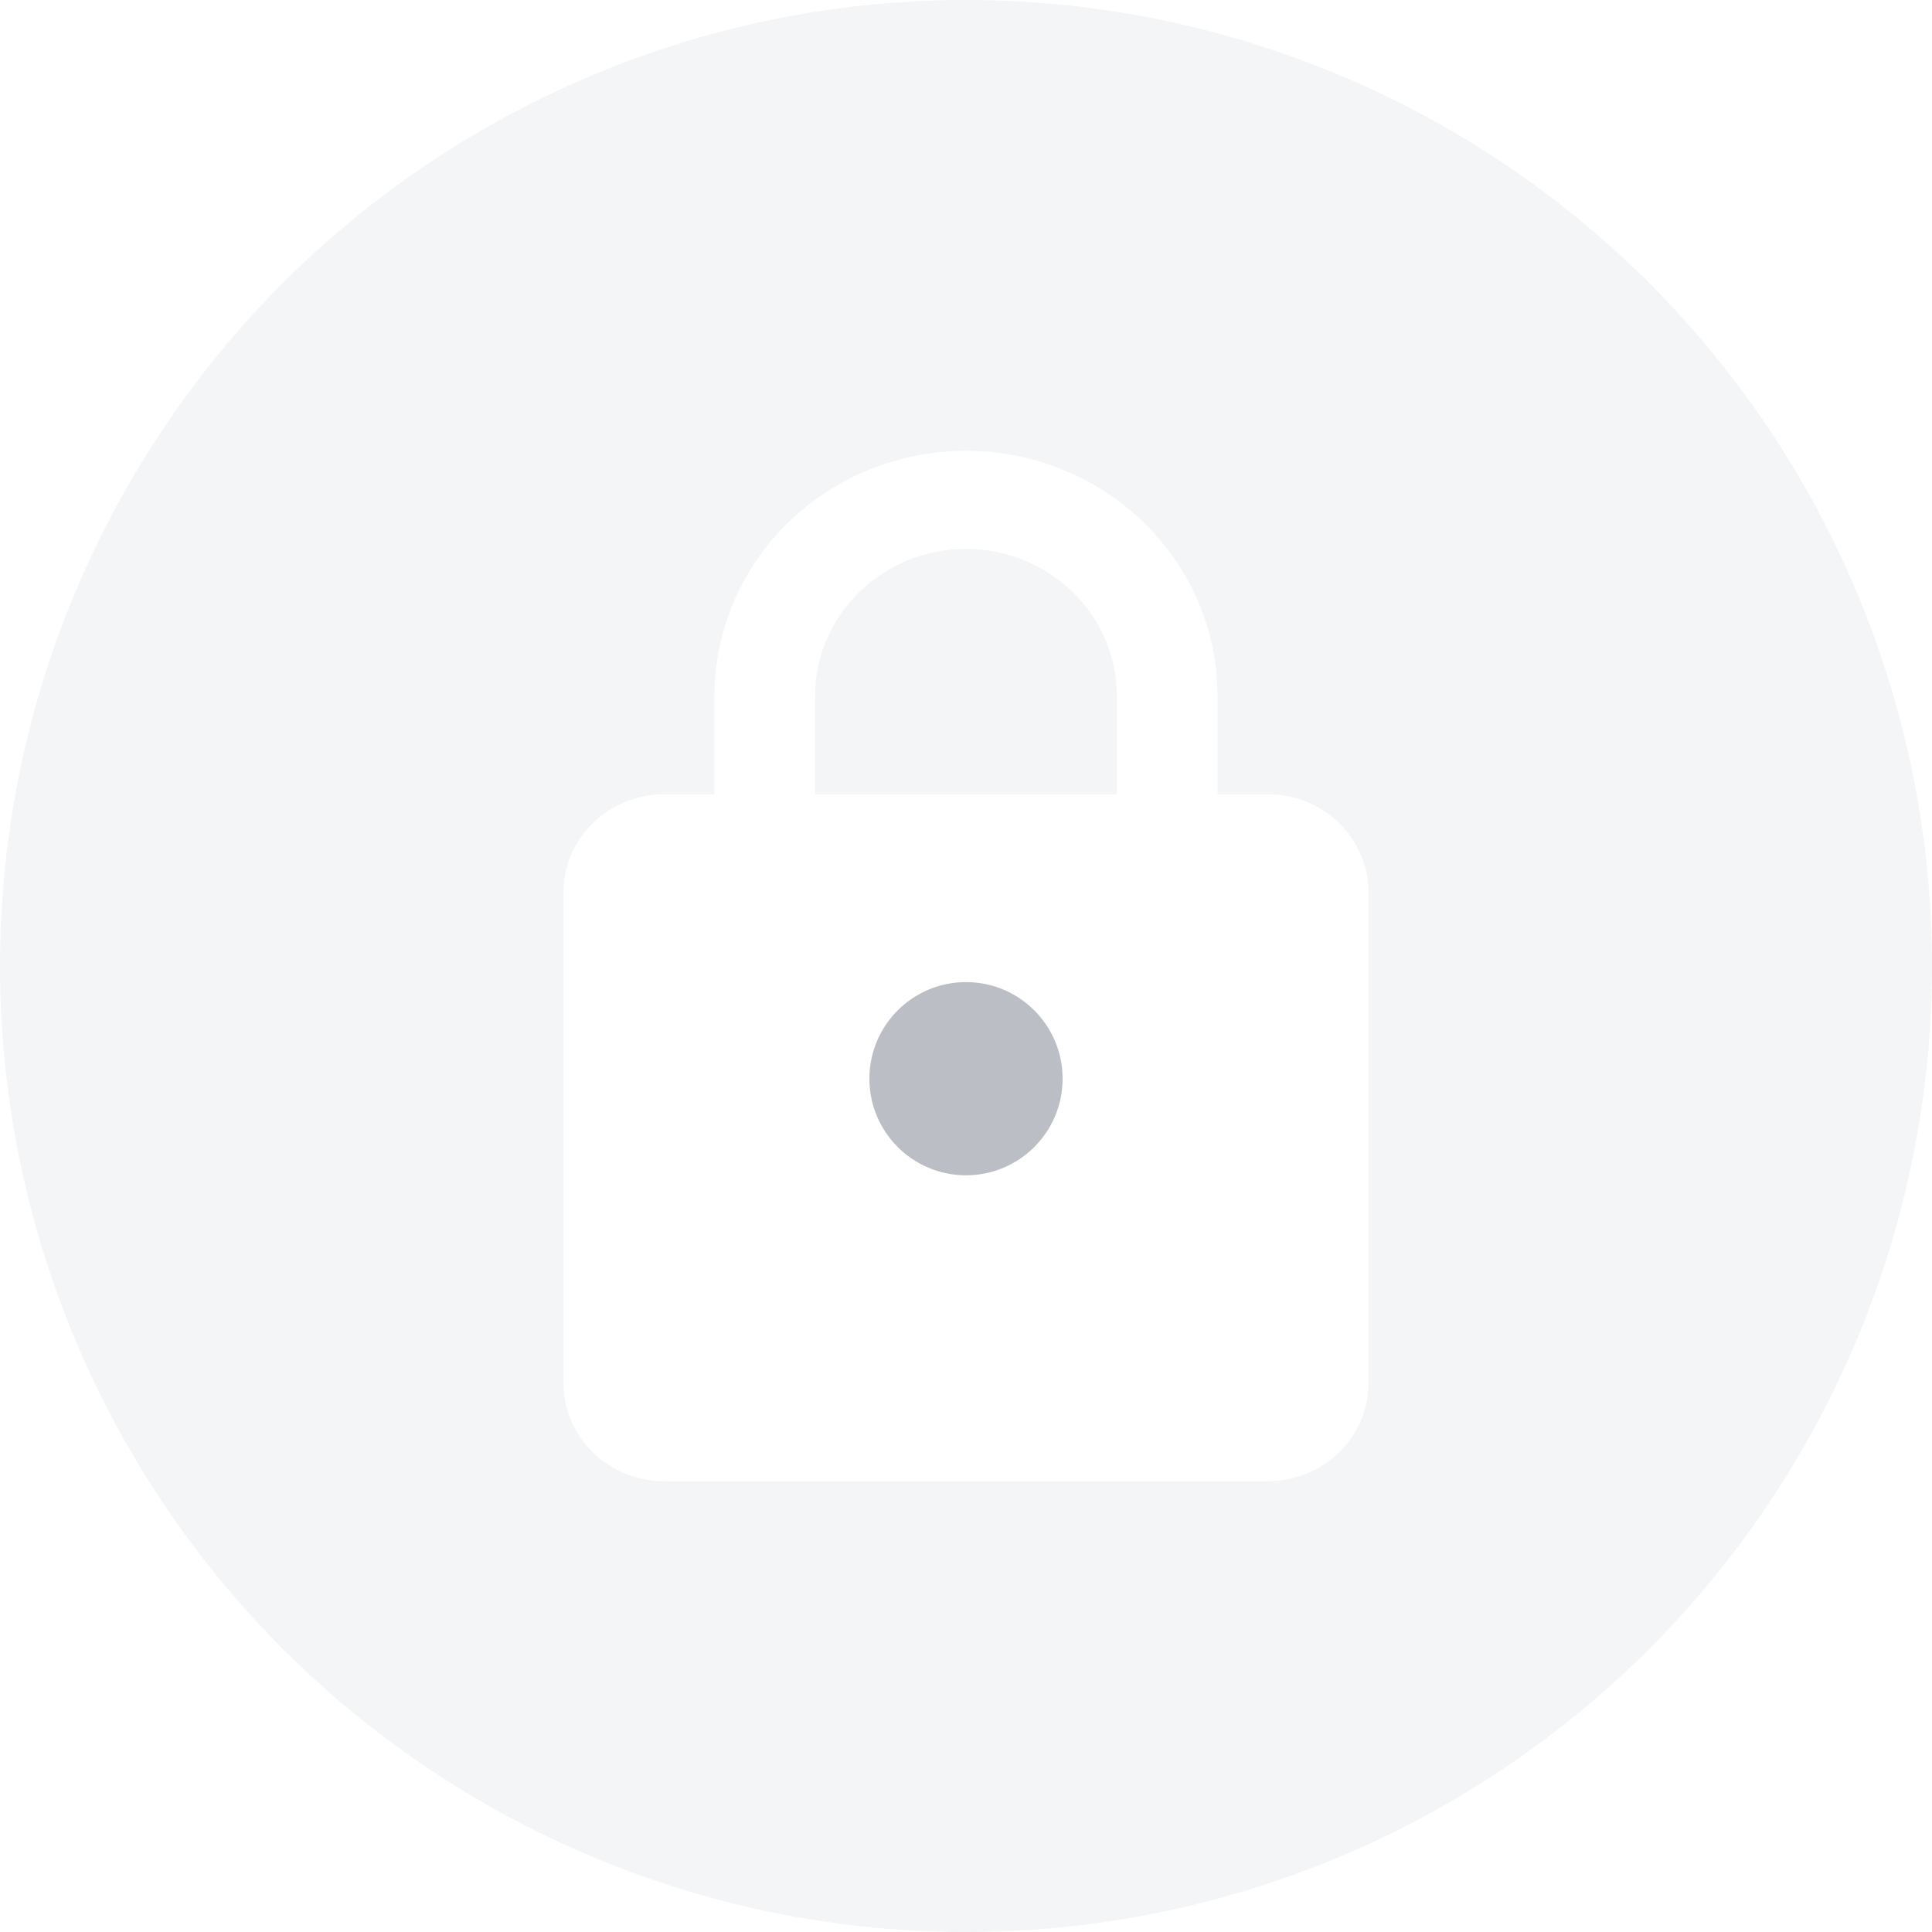 <svg viewBox="0 0 120 120" fill="none" xmlns="http://www.w3.org/2000/svg">
  <circle cx="60" cy="60" r="60" fill="#F4F5F7" />
  <g filter="url(#filter0_d_638_9)">
    <path
      d="M78.75 45.333C80.408 45.333 81.997 45.975 83.169 47.119C84.341 48.262 85 49.812 85 51.429V81.905C85 83.521 84.341 85.072 83.169 86.215C81.997 87.358 80.408 88 78.75 88H41.25C39.592 88 38.003 87.358 36.831 86.215C35.658 85.072 35 83.521 35 81.905V51.429C35 48.046 37.812 45.333 41.25 45.333H44.375V39.238C44.375 35.197 46.021 31.321 48.952 28.463C51.882 25.605 55.856 24 60 24C62.052 24 64.084 24.394 65.979 25.16C67.875 25.926 69.598 27.048 71.049 28.463C72.499 29.878 73.65 31.558 74.436 33.407C75.221 35.255 75.625 37.237 75.625 39.238V45.333H78.75ZM60 30.095C57.514 30.095 55.129 31.058 53.371 32.773C51.613 34.488 50.625 36.813 50.625 39.238V45.333H69.375V39.238C69.375 36.813 68.387 34.488 66.629 32.773C64.871 31.058 62.486 30.095 60 30.095Z"
      fill="white" />
  </g>
  <circle cx="60" cy="67" r="6" fill="#BBBEC4" />
  <defs>
    <filter id="filter0_d_638_9" x="23" y="16" width="74" height="88" filterUnits="userSpaceOnUse"
      color-interpolation-filters="sRGB">
      <feFlood flood-opacity="0" result="BackgroundImageFix" />
      <feColorMatrix in="SourceAlpha" type="matrix" values="0 0 0 0 0 0 0 0 0 0 0 0 0 0 0 0 0 0 127 0"
        result="hardAlpha" />
      <feOffset dy="4" />
      <feGaussianBlur stdDeviation="6" />
      <feColorMatrix type="matrix" values="0 0 0 0 0 0 0 0 0 0 0 0 0 0 0 0 0 0 0.16 0" />
      <feBlend mode="normal" in2="BackgroundImageFix" result="effect1_dropShadow_638_9" />
      <feBlend mode="normal" in="SourceGraphic" in2="effect1_dropShadow_638_9" result="shape" />
    </filter>
  </defs>
</svg>